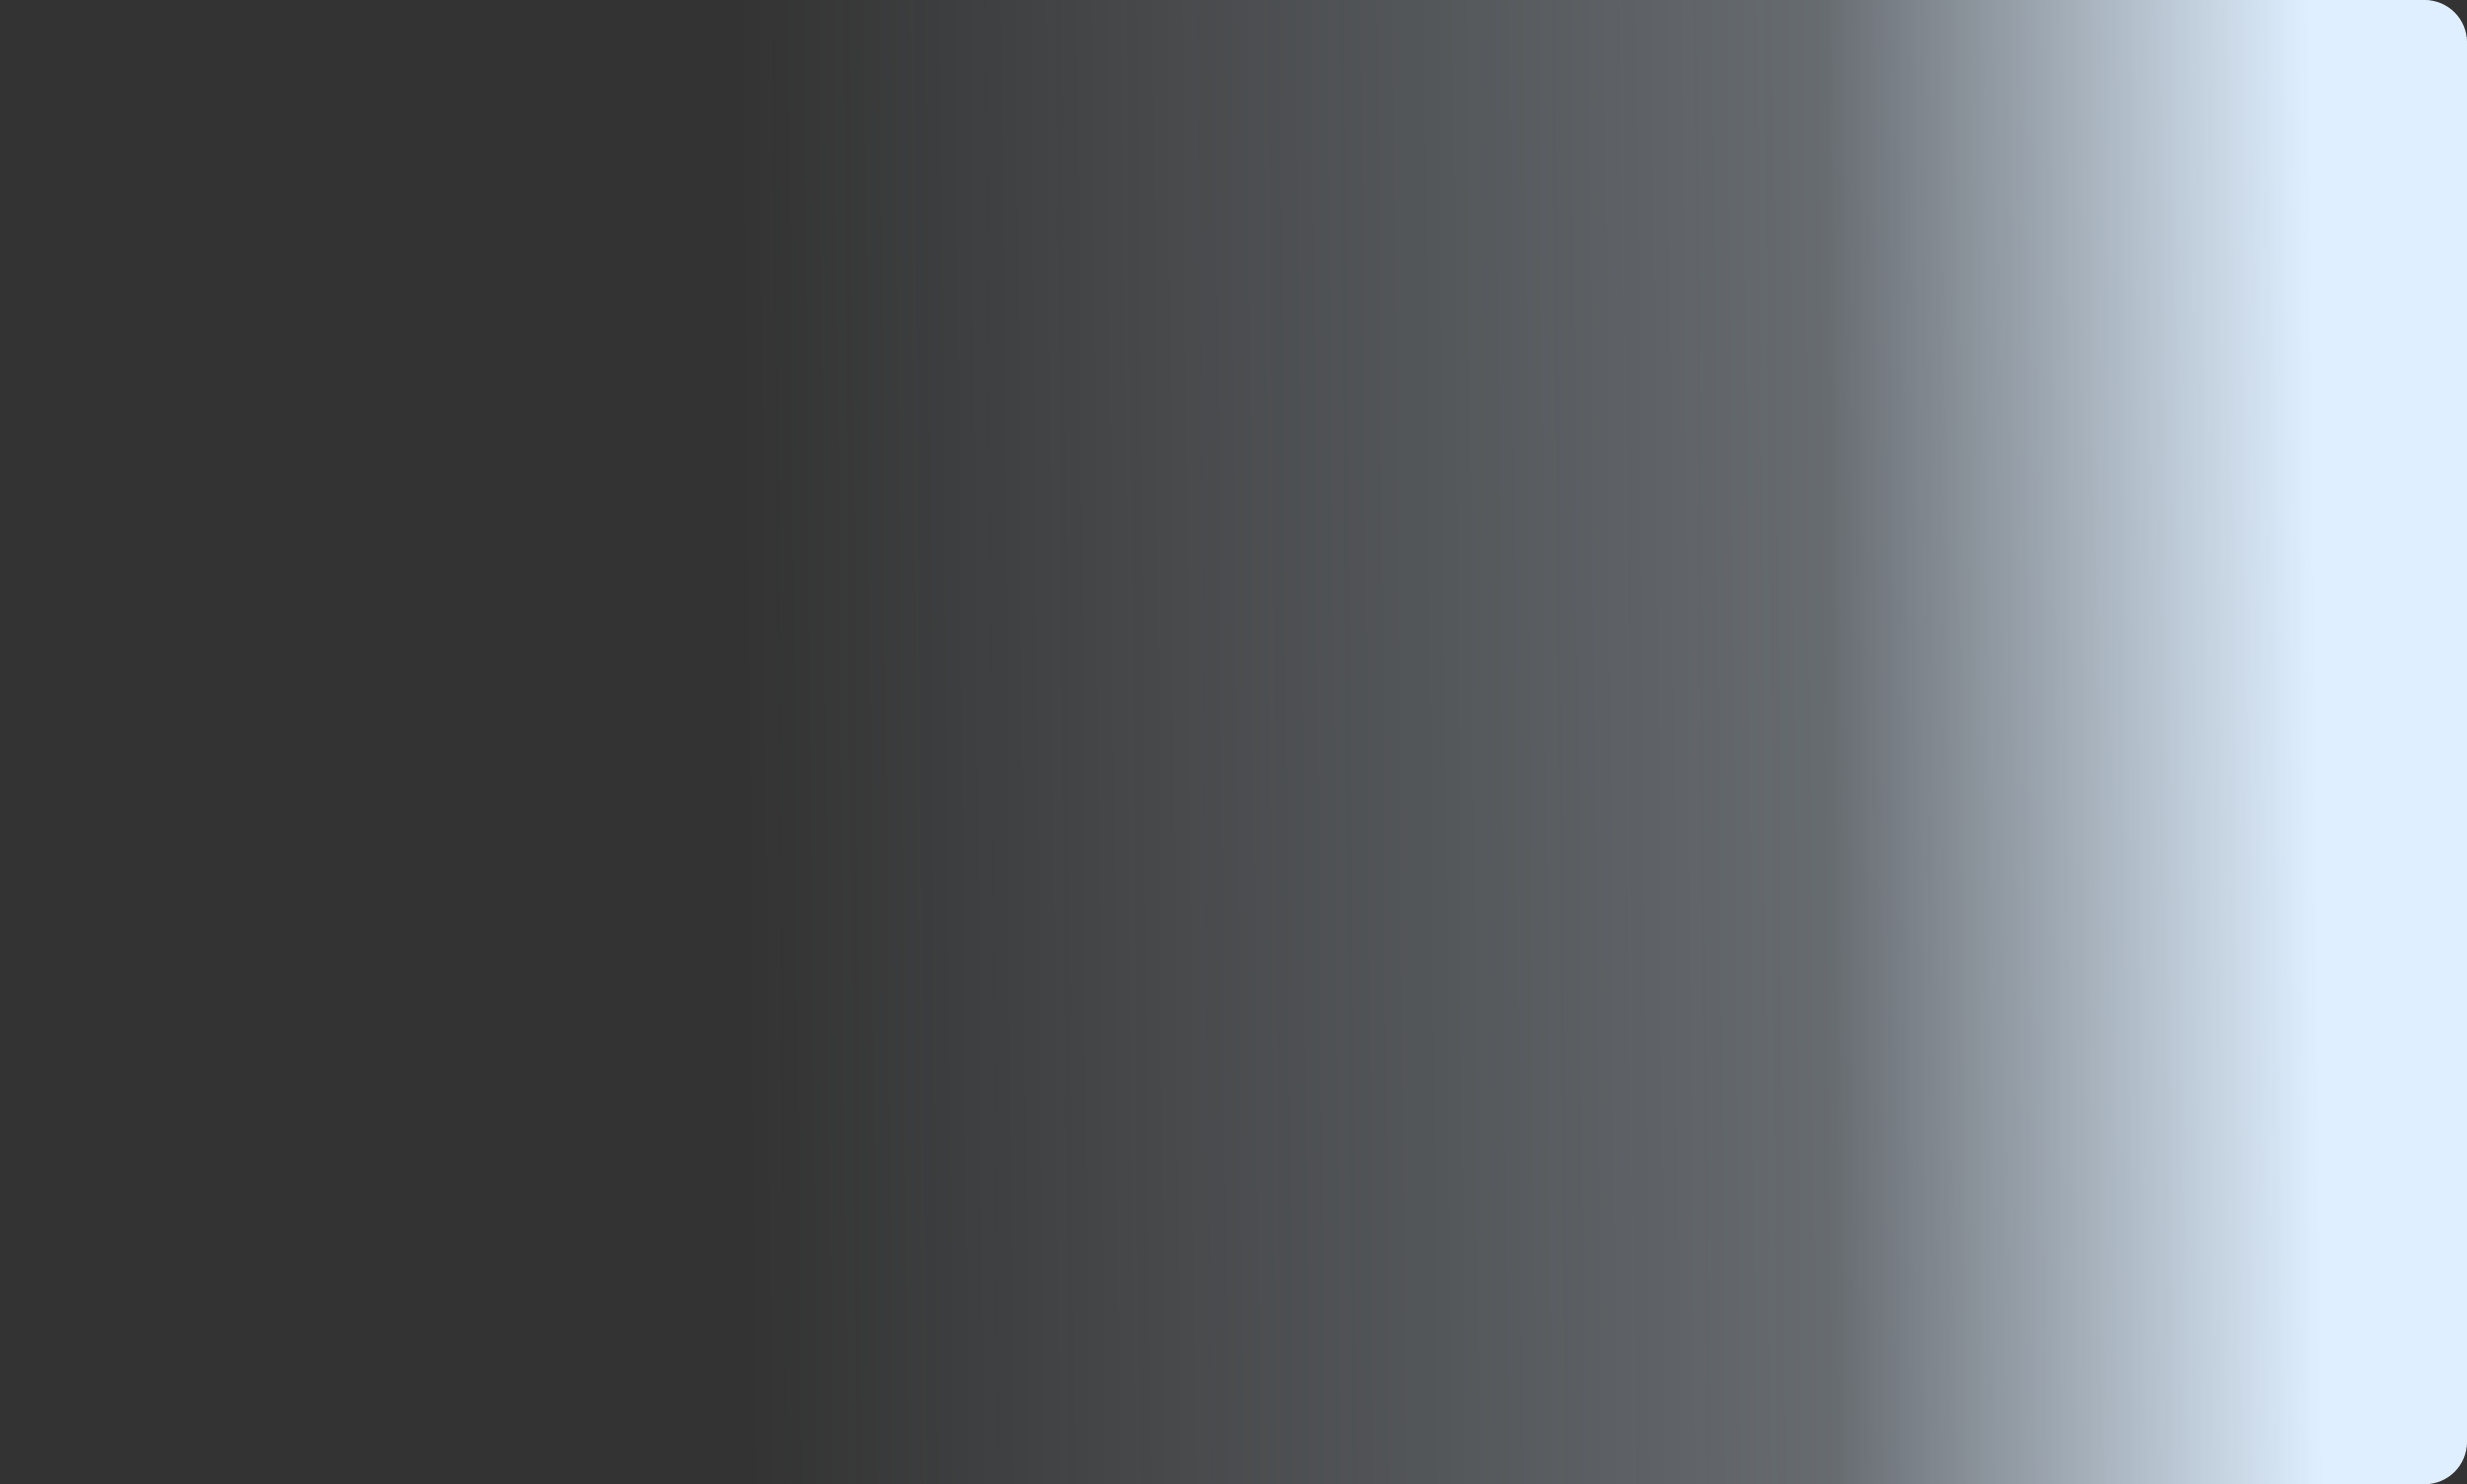 <svg width="1180" height="710" viewBox="0 0 1180 710" fill="none" xmlns="http://www.w3.org/2000/svg">
<rect x="0" y="0" width="1180" height="710" fill="#333333" stroke="none"/>
<path d="M1180 690C1180 701.046 1171.05 710 1160 710L20 710C8.954 710 7.8281e-07 701.046 1.74846e-06 690L6.03217e-05 20C6.12873e-05 8.954 8.954 1.96942e-05 20 2.06599e-05L1160 0C1171.05 0 1180 8.954 1180 20L1180 690Z" fill="url(#paint0_linear_257_17384)"/>
<defs>
<linearGradient id="paint0_linear_257_17384" x1="1180" y1="355" x2="0.094" y2="365.519" gradientUnits="userSpaceOnUse">
<stop stop-color="#DFEFFF"/>
<stop offset="0.061" stop-color="#DFEFFF"/>
<stop offset="0.259" stop-color="#DFEFFF" stop-opacity="0.3"/>
<stop offset="0.699" stop-color="#DFEFFF" stop-opacity="0"/>
<stop offset="1" stop-color="#DFEFFF" stop-opacity="0"/>
</linearGradient>
</defs>
</svg>
